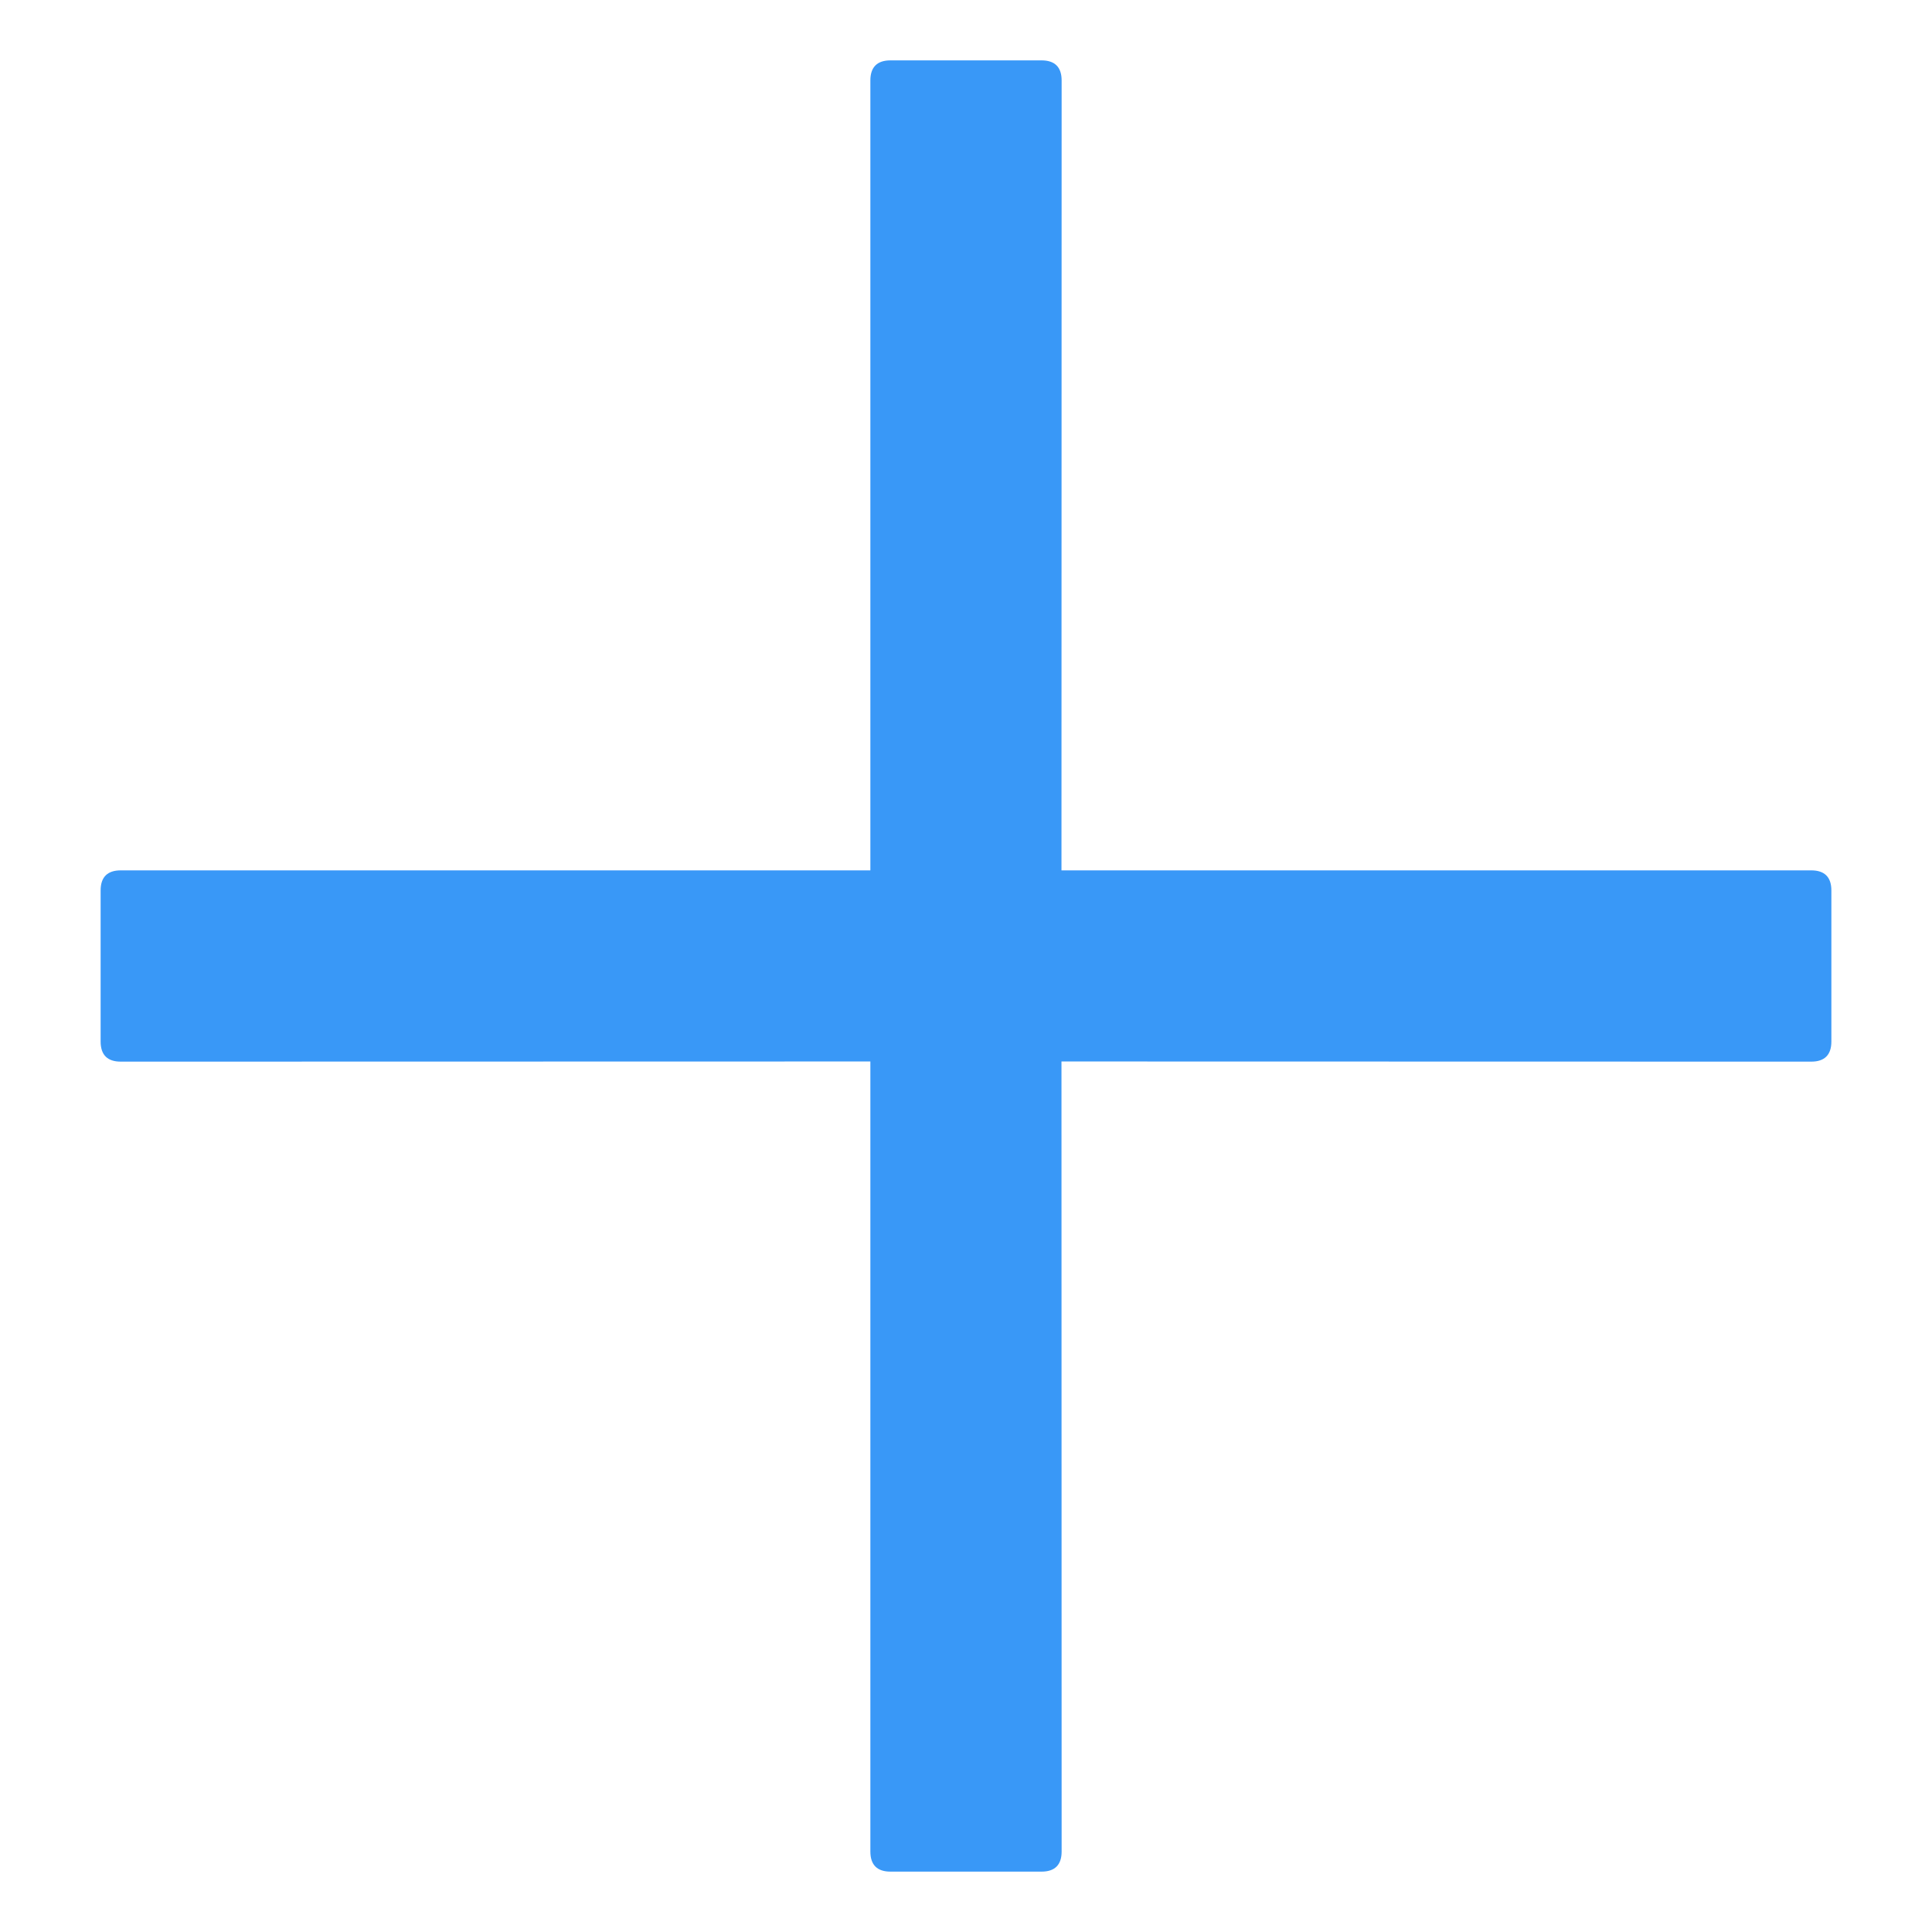 <?xml version="1.0" encoding="UTF-8"?>
<svg width="12px" height="12px" viewBox="0 0 12 12" version="1.1" xmlns="http://www.w3.org/2000/svg" xmlns:xlink="http://www.w3.org/1999/xlink">
    <!-- Generator: Sketch 59 (86127) - https://sketch.com -->
    <title>plus</title>
    <desc>Created with Sketch.</desc>
    <g id="资产管理" stroke="none" stroke-width="1" fill="none" fill-rule="evenodd">
        <g id="7-1-仪器类型" transform="translate(-440, -199)">
            <g id="Main" transform="translate(264, 80)">
                <g id="仪器类型" transform="translate(0, 33)">
                    <g id="电脑" transform="translate(20, 72)">
                        <g id="plus" transform="translate(154, 12)">
                            <rect id="矩形" fill="#000000" fill-rule="nonzero" opacity="0" x="0" y="0" width="16" height="16"></rect>
                            <path d="M8.469,2.375 C8.552,2.375 8.594,2.417 8.594,2.5 L8.593,7.406 L13.25,7.406 C13.333,7.406 13.375,7.448 13.375,7.531 L13.375,8.469 C13.375,8.552 13.333,8.594 13.25,8.594 L8.593,8.593 L8.594,13.5 C8.594,13.583 8.552,13.625 8.469,13.625 L7.531,13.625 C7.448,13.625 7.406,13.583 7.406,13.5 L7.406,8.593 L2.75,8.594 C2.667,8.594 2.625,8.552 2.625,8.469 L2.625,7.531 C2.625,7.448 2.667,7.406 2.75,7.406 L7.406,7.406 L7.406,2.5 C7.406,2.417 7.448,2.375 7.531,2.375 L8.469,2.375 Z" id="形状结合" fill="#3998F7"></path>
                        </g>
                    </g>
                </g>
            </g>
        </g>
    </g>
</svg>